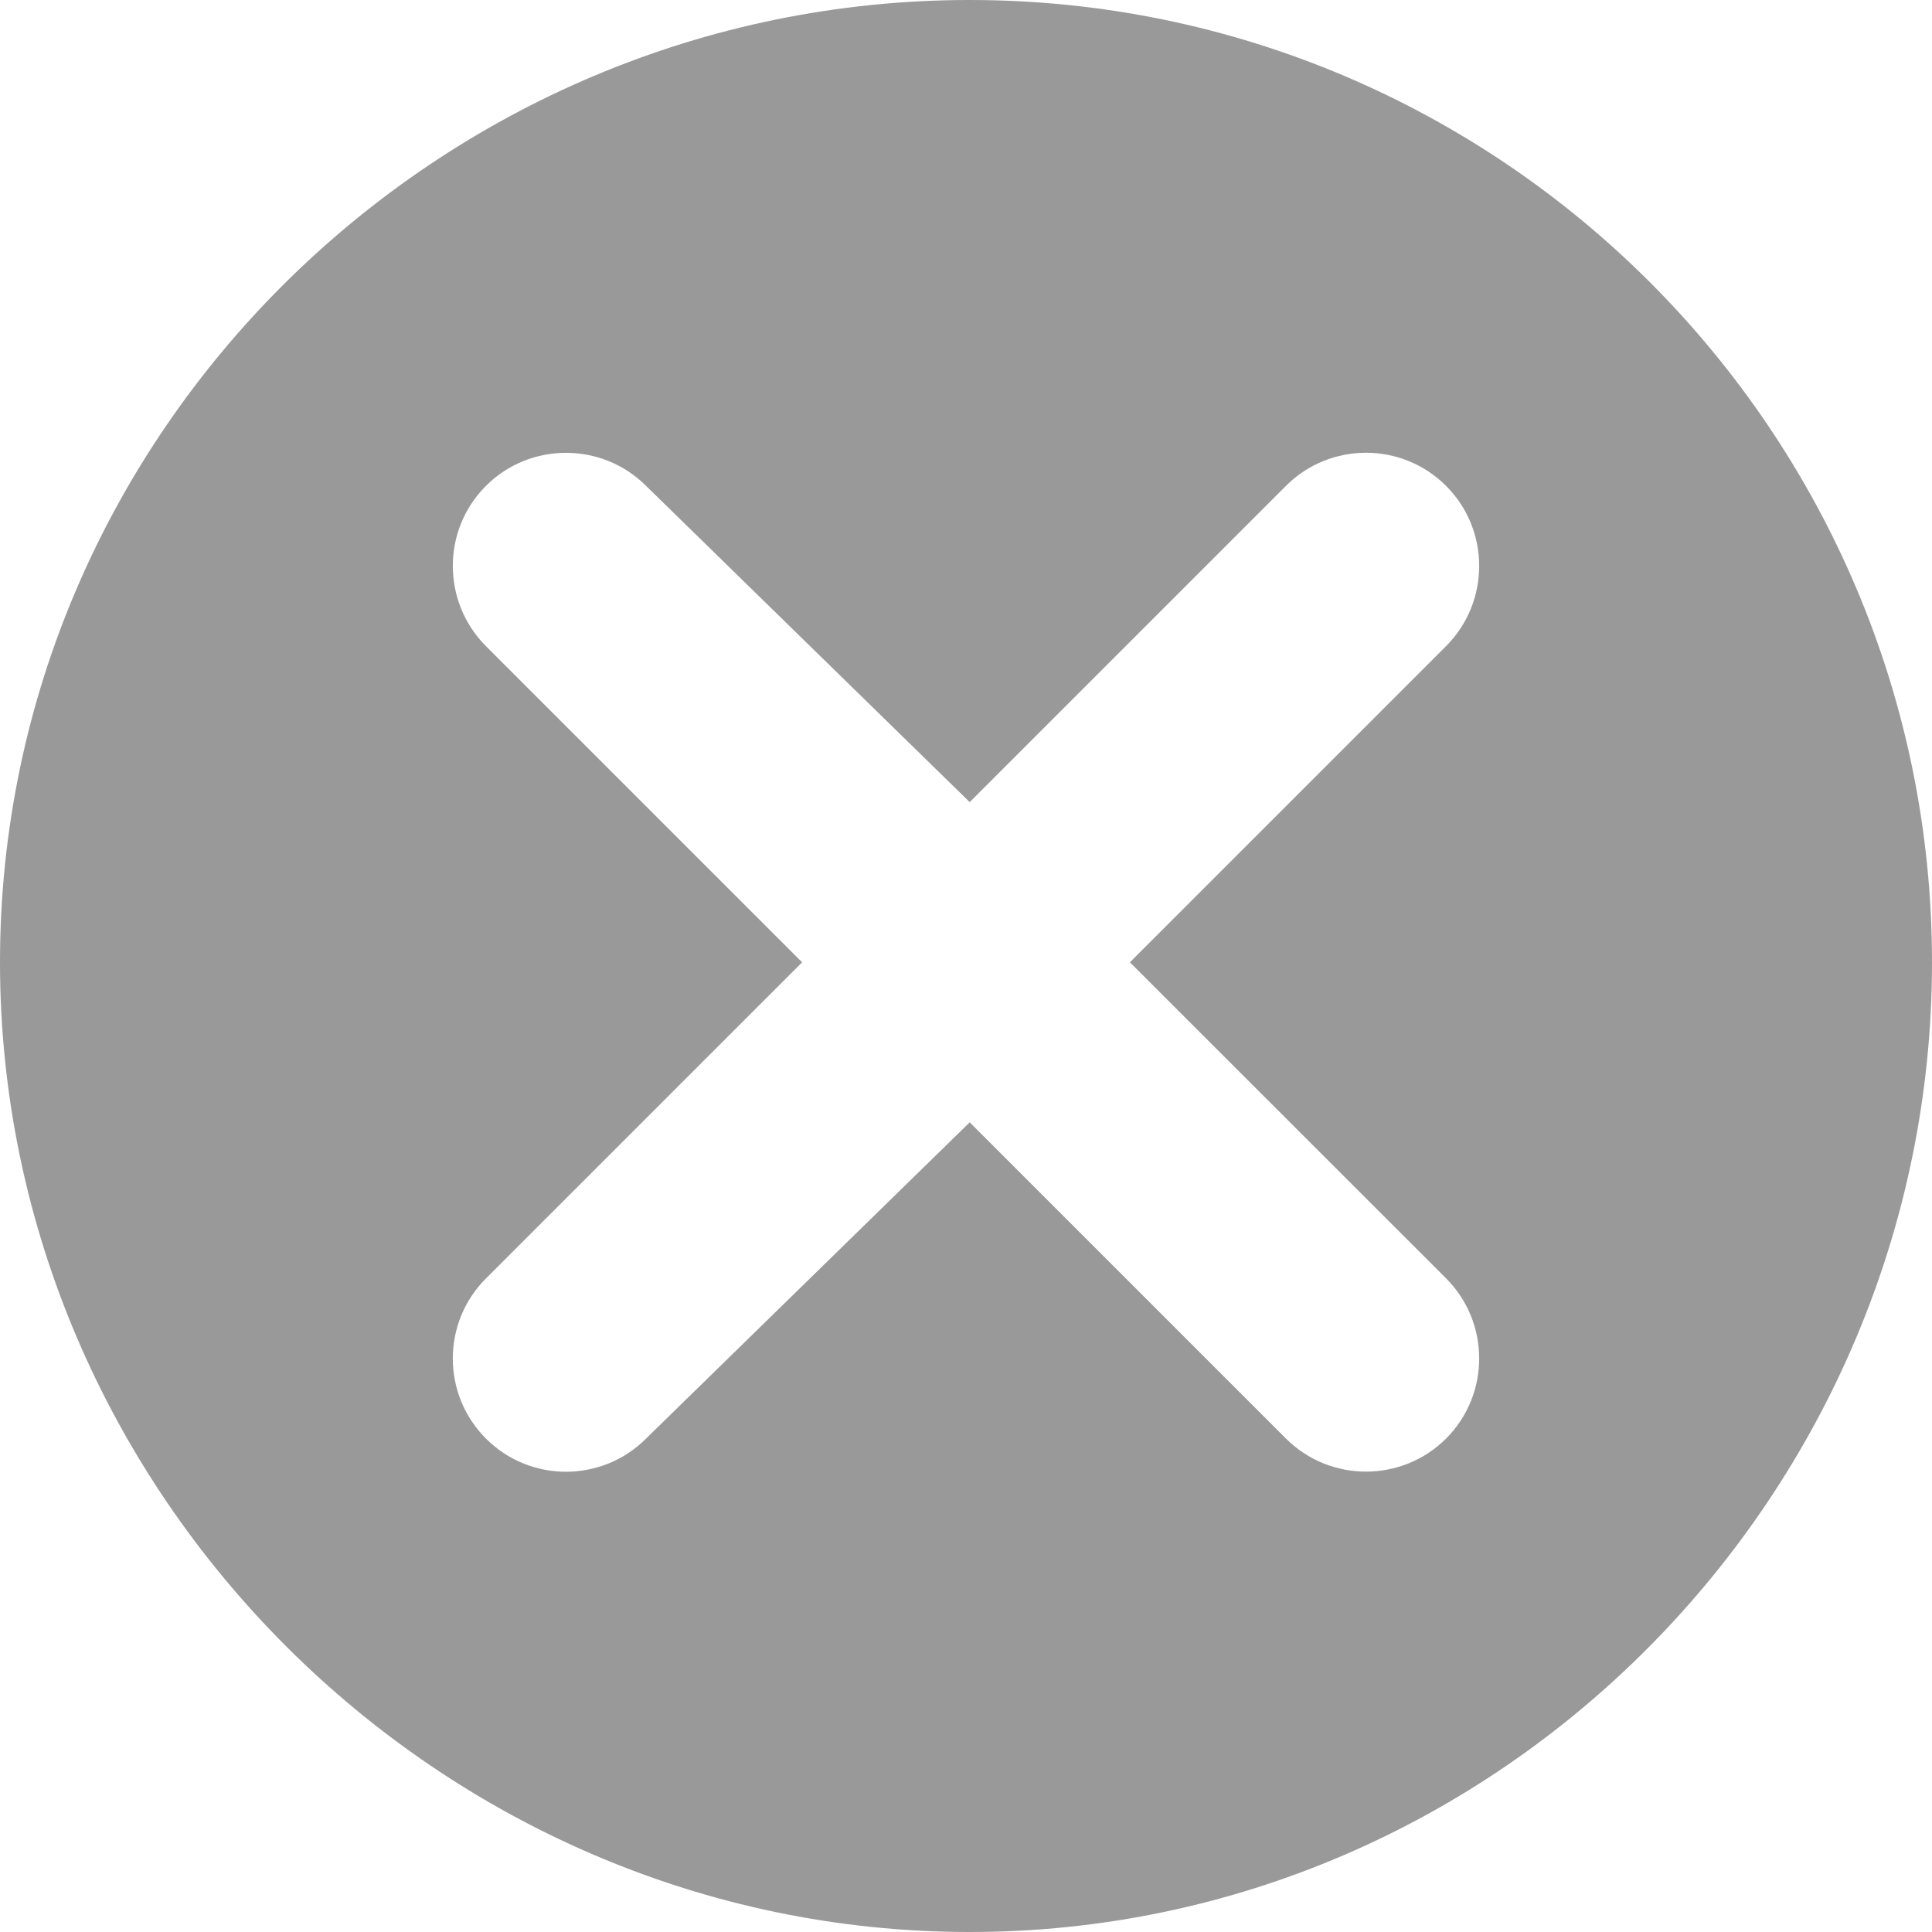 <svg width="12" height="12" viewBox="0 0 12 12" fill="none" xmlns="http://www.w3.org/2000/svg">
<path d="M6.023 0C2.728 0 0 2.681 0 5.977C0 9.272 2.728 12 6.023 12C9.319 12 12 9.272 12 5.977C12 2.681 9.319 0 6.023 0ZM8.982 7.94C9.256 8.215 9.256 8.661 8.982 8.935C8.71 9.207 8.264 9.211 7.987 8.935L6.023 6.971L4.013 8.935C3.739 9.21 3.292 9.21 3.018 8.935C2.744 8.661 2.744 8.215 3.018 7.941L4.982 5.977L3.018 4.013C2.744 3.738 2.744 3.292 3.018 3.018C3.292 2.744 3.739 2.744 4.013 3.018L6.023 4.982L7.987 3.018C8.261 2.744 8.707 2.743 8.982 3.018C9.256 3.292 9.256 3.738 8.982 4.013L7.018 5.977L8.982 7.94Z" fill="#999999"/>
</svg>
